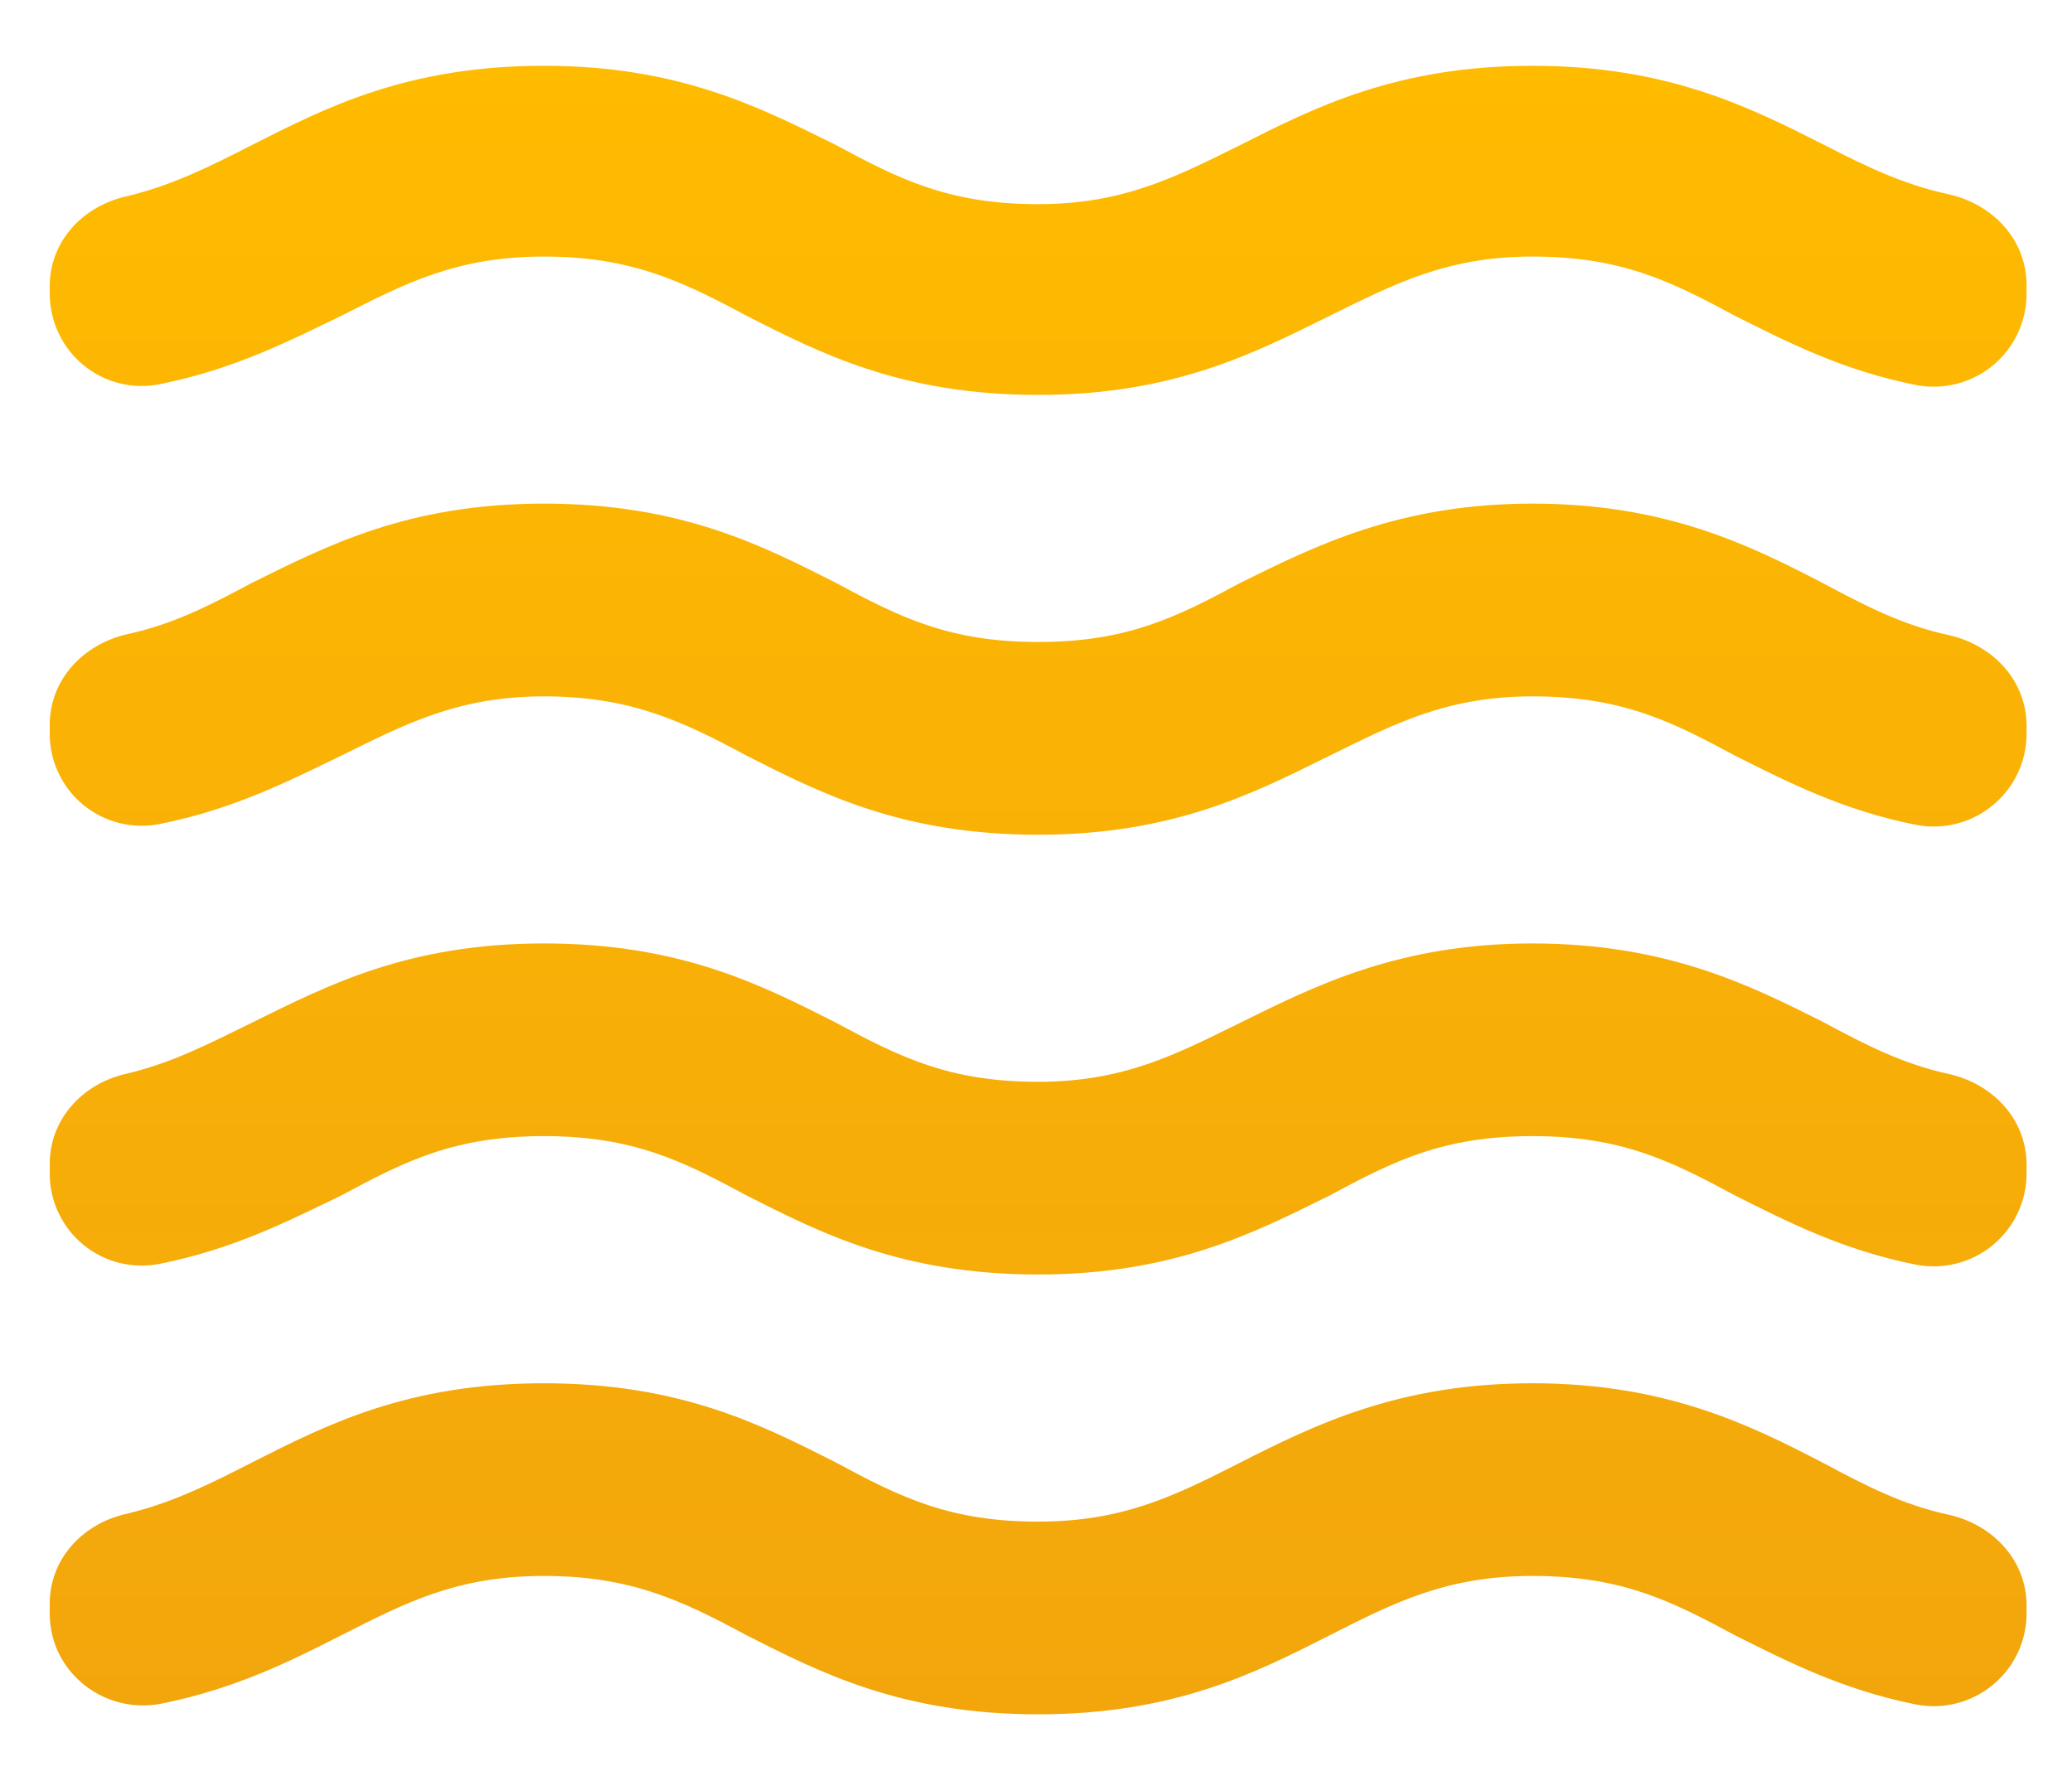 <svg width="28" height="24" viewBox="0 0 28 24" fill="none" xmlns="http://www.w3.org/2000/svg">
<path d="M20.708 18.694C18.904 18.694 17.769 19.255 16.767 19.762C15.899 20.203 15.191 20.564 14.029 20.564C12.827 20.564 12.159 20.23 11.291 19.762C10.289 19.255 9.194 18.694 7.35 18.694C5.507 18.694 4.412 19.255 3.41 19.762C2.836 20.056 2.328 20.31 1.714 20.457C1.113 20.59 0.672 21.071 0.672 21.672V21.806C0.672 22.607 1.42 23.182 2.195 23.021C3.183 22.821 3.931 22.447 4.612 22.1C5.48 21.659 6.175 21.298 7.35 21.298C8.526 21.298 9.22 21.632 10.089 22.1C11.09 22.607 12.186 23.168 14.029 23.168C15.872 23.168 16.968 22.607 17.969 22.1C18.838 21.659 19.546 21.298 20.708 21.298C21.91 21.298 22.578 21.632 23.446 22.1C24.14 22.447 24.888 22.834 25.89 23.035C26.071 23.07 26.257 23.065 26.435 23.021C26.613 22.976 26.78 22.893 26.922 22.777C27.065 22.661 27.181 22.515 27.261 22.35C27.341 22.184 27.384 22.003 27.386 21.819V21.699C27.386 21.085 26.932 20.604 26.331 20.47C25.716 20.337 25.222 20.083 24.648 19.776C23.646 19.255 22.511 18.694 20.708 18.694ZM20.708 12.75C18.904 12.75 17.769 13.324 16.767 13.818C15.899 14.246 15.191 14.62 14.029 14.62C12.827 14.62 12.159 14.286 11.291 13.818C10.289 13.311 9.194 12.75 7.35 12.75C5.507 12.75 4.412 13.324 3.41 13.818C2.836 14.099 2.328 14.366 1.7 14.513C1.113 14.647 0.672 15.127 0.672 15.729V15.862C0.672 16.047 0.713 16.229 0.793 16.396C0.872 16.562 0.987 16.709 1.131 16.826C1.274 16.942 1.441 17.025 1.621 17.069C1.8 17.112 1.987 17.115 2.168 17.078C3.17 16.877 3.918 16.49 4.612 16.156C5.48 15.688 6.148 15.354 7.35 15.354C8.553 15.354 9.22 15.688 10.089 16.156C11.09 16.663 12.186 17.224 14.029 17.224C15.872 17.224 16.968 16.65 17.969 16.156C18.838 15.688 19.505 15.354 20.708 15.354C21.91 15.354 22.578 15.688 23.446 16.156C24.14 16.503 24.888 16.891 25.89 17.091C26.072 17.126 26.259 17.121 26.438 17.076C26.617 17.031 26.785 16.946 26.928 16.829C27.07 16.711 27.186 16.564 27.265 16.397C27.344 16.23 27.386 16.047 27.386 15.862V15.742C27.386 15.127 26.932 14.647 26.331 14.513C25.716 14.379 25.222 14.126 24.648 13.818C23.646 13.311 22.511 12.75 20.708 12.75ZM24.648 1.957C23.646 1.45 22.538 0.889 20.708 0.889C18.878 0.889 17.769 1.45 16.767 1.957C15.899 2.385 15.191 2.759 14.029 2.759C12.827 2.759 12.159 2.425 11.291 1.957C10.289 1.463 9.194 0.889 7.35 0.889C5.507 0.889 4.412 1.45 3.41 1.957C2.836 2.251 2.328 2.505 1.714 2.652C1.113 2.785 0.672 3.266 0.672 3.867V3.961C0.672 4.762 1.393 5.35 2.168 5.19C3.17 4.989 3.918 4.602 4.612 4.268C5.48 3.827 6.175 3.467 7.35 3.467C8.526 3.467 9.22 3.801 10.089 4.268C11.09 4.776 12.186 5.337 14.029 5.337C15.872 5.337 16.968 4.762 17.969 4.268C18.838 3.841 19.546 3.467 20.708 3.467C21.91 3.467 22.578 3.801 23.446 4.268C24.14 4.615 24.888 5.003 25.89 5.203C26.072 5.238 26.259 5.233 26.438 5.188C26.617 5.143 26.785 5.058 26.928 4.941C27.07 4.824 27.186 4.676 27.265 4.509C27.344 4.342 27.386 4.159 27.386 3.974V3.854C27.386 3.24 26.932 2.759 26.331 2.625C25.716 2.492 25.222 2.251 24.648 1.957ZM20.708 6.806C18.904 6.806 17.769 7.38 16.767 7.874C15.899 8.342 15.231 8.676 14.029 8.676C12.827 8.676 12.159 8.342 11.291 7.874C10.289 7.367 9.194 6.806 7.35 6.806C5.507 6.806 4.412 7.38 3.41 7.874C2.836 8.182 2.342 8.435 1.727 8.569C1.126 8.703 0.672 9.183 0.672 9.798V9.918C0.672 10.103 0.713 10.285 0.793 10.452C0.872 10.618 0.987 10.765 1.131 10.882C1.274 10.998 1.441 11.081 1.621 11.125C1.8 11.168 1.987 11.171 2.168 11.134C3.17 10.933 3.918 10.546 4.612 10.212C5.48 9.785 6.188 9.411 7.35 9.411C8.513 9.411 9.22 9.744 10.089 10.212C11.09 10.72 12.186 11.281 14.029 11.281C15.872 11.281 16.968 10.706 17.969 10.212C18.838 9.785 19.546 9.411 20.708 9.411C21.91 9.411 22.578 9.744 23.446 10.212C24.14 10.559 24.888 10.947 25.89 11.147C26.071 11.182 26.257 11.177 26.435 11.133C26.613 11.088 26.78 11.005 26.922 10.889C27.065 10.773 27.181 10.627 27.261 10.462C27.341 10.296 27.384 10.115 27.386 9.931V9.811C27.386 9.197 26.932 8.716 26.331 8.582C25.716 8.449 25.222 8.195 24.648 7.888C23.646 7.367 22.511 6.806 20.708 6.806Z" fill="url(#paint0_linear_48_107)"/>
<defs>
<linearGradient id="paint0_linear_48_107" x1="14.029" y1="0.889" x2="14.029" y2="23.168" gradientUnits="userSpaceOnUse">
<stop stop-color="#FFBB00"/>
<stop offset="1" stop-color="#F2A60C"/>
</linearGradient>
</defs>
</svg>
